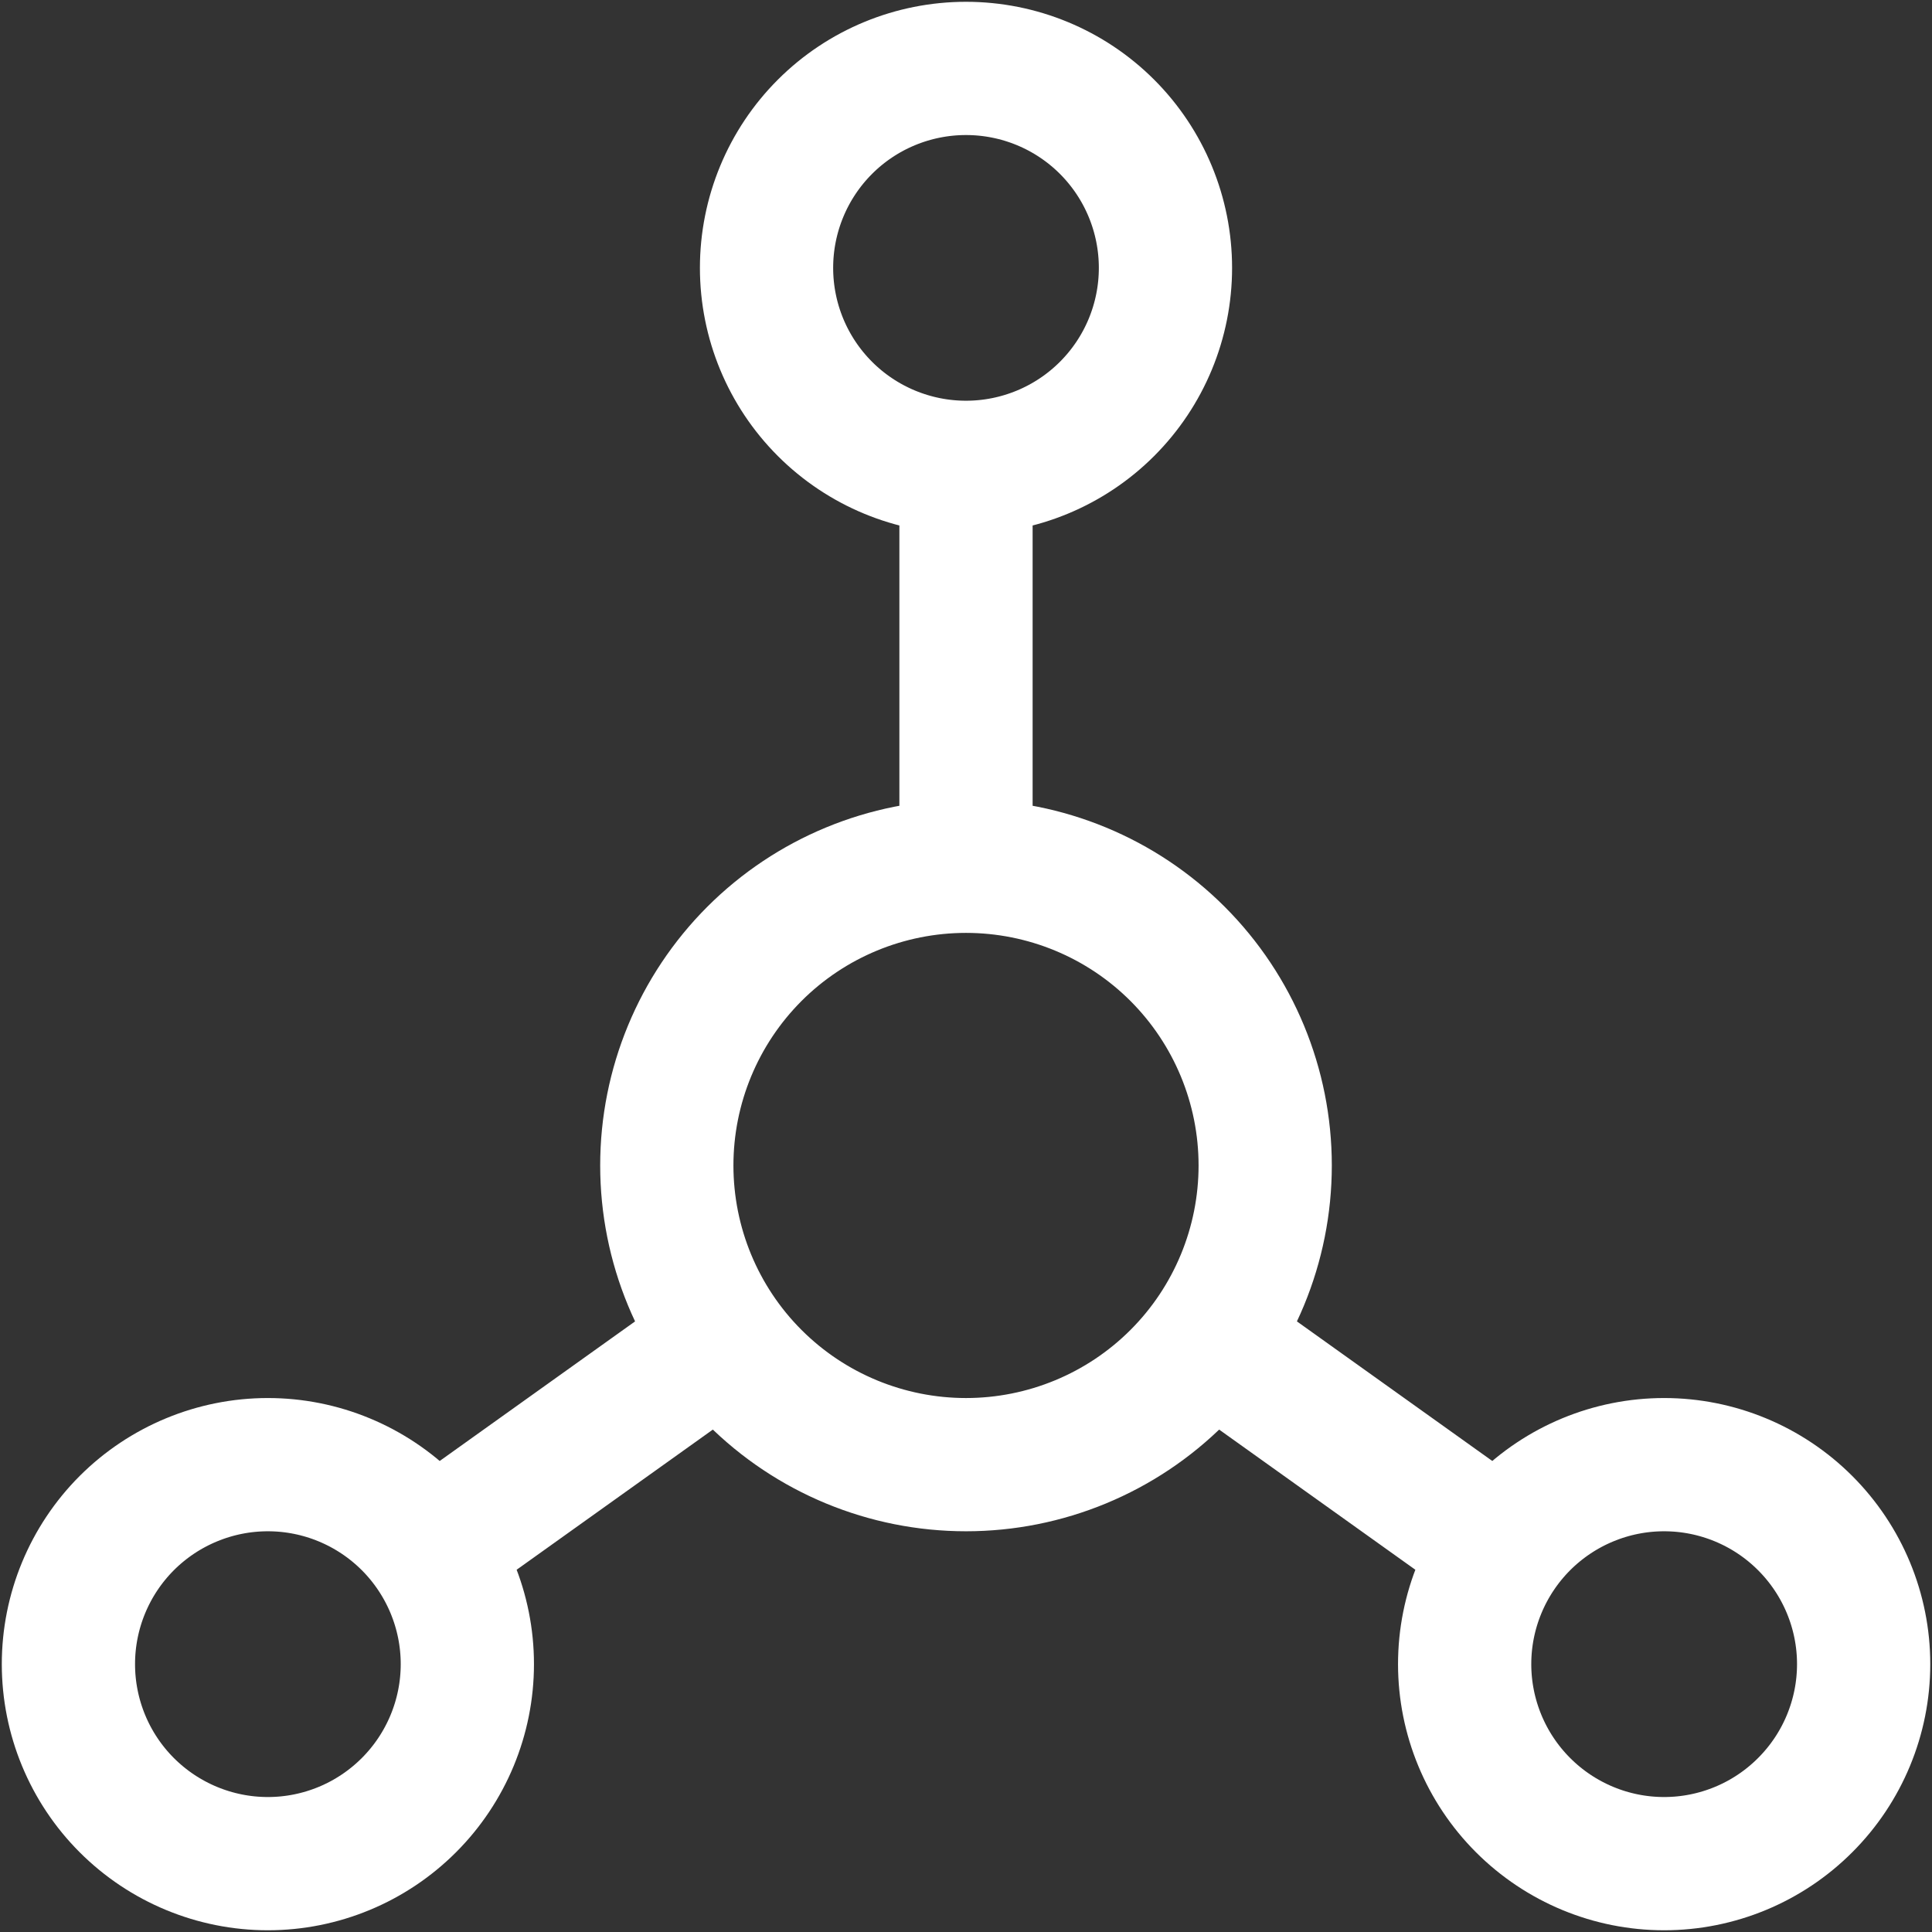 <svg width="29" height="29" viewBox="0 0 29 29" fill="none" xmlns="http://www.w3.org/2000/svg">
<rect x="0" y="0" width="29" height="29" fill="#333333" stroke="none"/>
<path d="M14.5 7.015C13.706 7.015 12.944 6.699 12.383 6.138C11.821 5.576 11.506 4.815 11.506 4.021C11.506 3.227 11.821 2.465 12.383 1.903C12.944 1.342 13.706 1.027 14.5 1.027C15.294 1.027 16.056 1.342 16.617 1.903C17.179 2.465 17.494 3.227 17.494 4.021C17.494 4.815 17.179 5.576 16.617 6.138C16.056 6.699 15.294 7.015 14.5 7.015ZM14.5 7.015V13.003M14.5 13.003C15.691 13.003 16.834 13.476 17.676 14.318C18.518 15.161 18.991 16.303 18.991 17.494C18.991 18.685 18.518 19.828 17.676 20.67C16.834 21.512 15.691 21.985 14.5 21.985C13.309 21.985 12.166 21.512 11.324 20.67C10.482 19.828 10.009 18.685 10.009 17.494C10.009 16.303 10.482 15.161 11.324 14.318C12.166 13.476 13.309 13.003 14.5 13.003ZM6.566 23.183L10.757 20.189M22.434 23.183L18.243 20.189M1.027 24.979C1.027 25.773 1.342 26.535 1.903 27.096C2.465 27.658 3.227 27.974 4.021 27.974C4.815 27.974 5.576 27.658 6.138 27.096C6.699 26.535 7.015 25.773 7.015 24.979C7.015 24.185 6.699 23.424 6.138 22.862C5.576 22.301 4.815 21.985 4.021 21.985C3.227 21.985 2.465 22.301 1.903 22.862C1.342 23.424 1.027 24.185 1.027 24.979ZM21.985 24.979C21.985 25.773 22.301 26.535 22.862 27.096C23.424 27.658 24.185 27.974 24.979 27.974C25.773 27.974 26.535 27.658 27.096 27.096C27.658 26.535 27.974 25.773 27.974 24.979C27.974 24.185 27.658 23.424 27.096 22.862C26.535 22.301 25.773 21.985 24.979 21.985C24.185 21.985 23.424 22.301 22.862 22.862C22.301 23.424 21.985 24.185 21.985 24.979Z" stroke="white" stroke-width="2" stroke-linecap="round" stroke-linejoin="round"/>
</svg>
